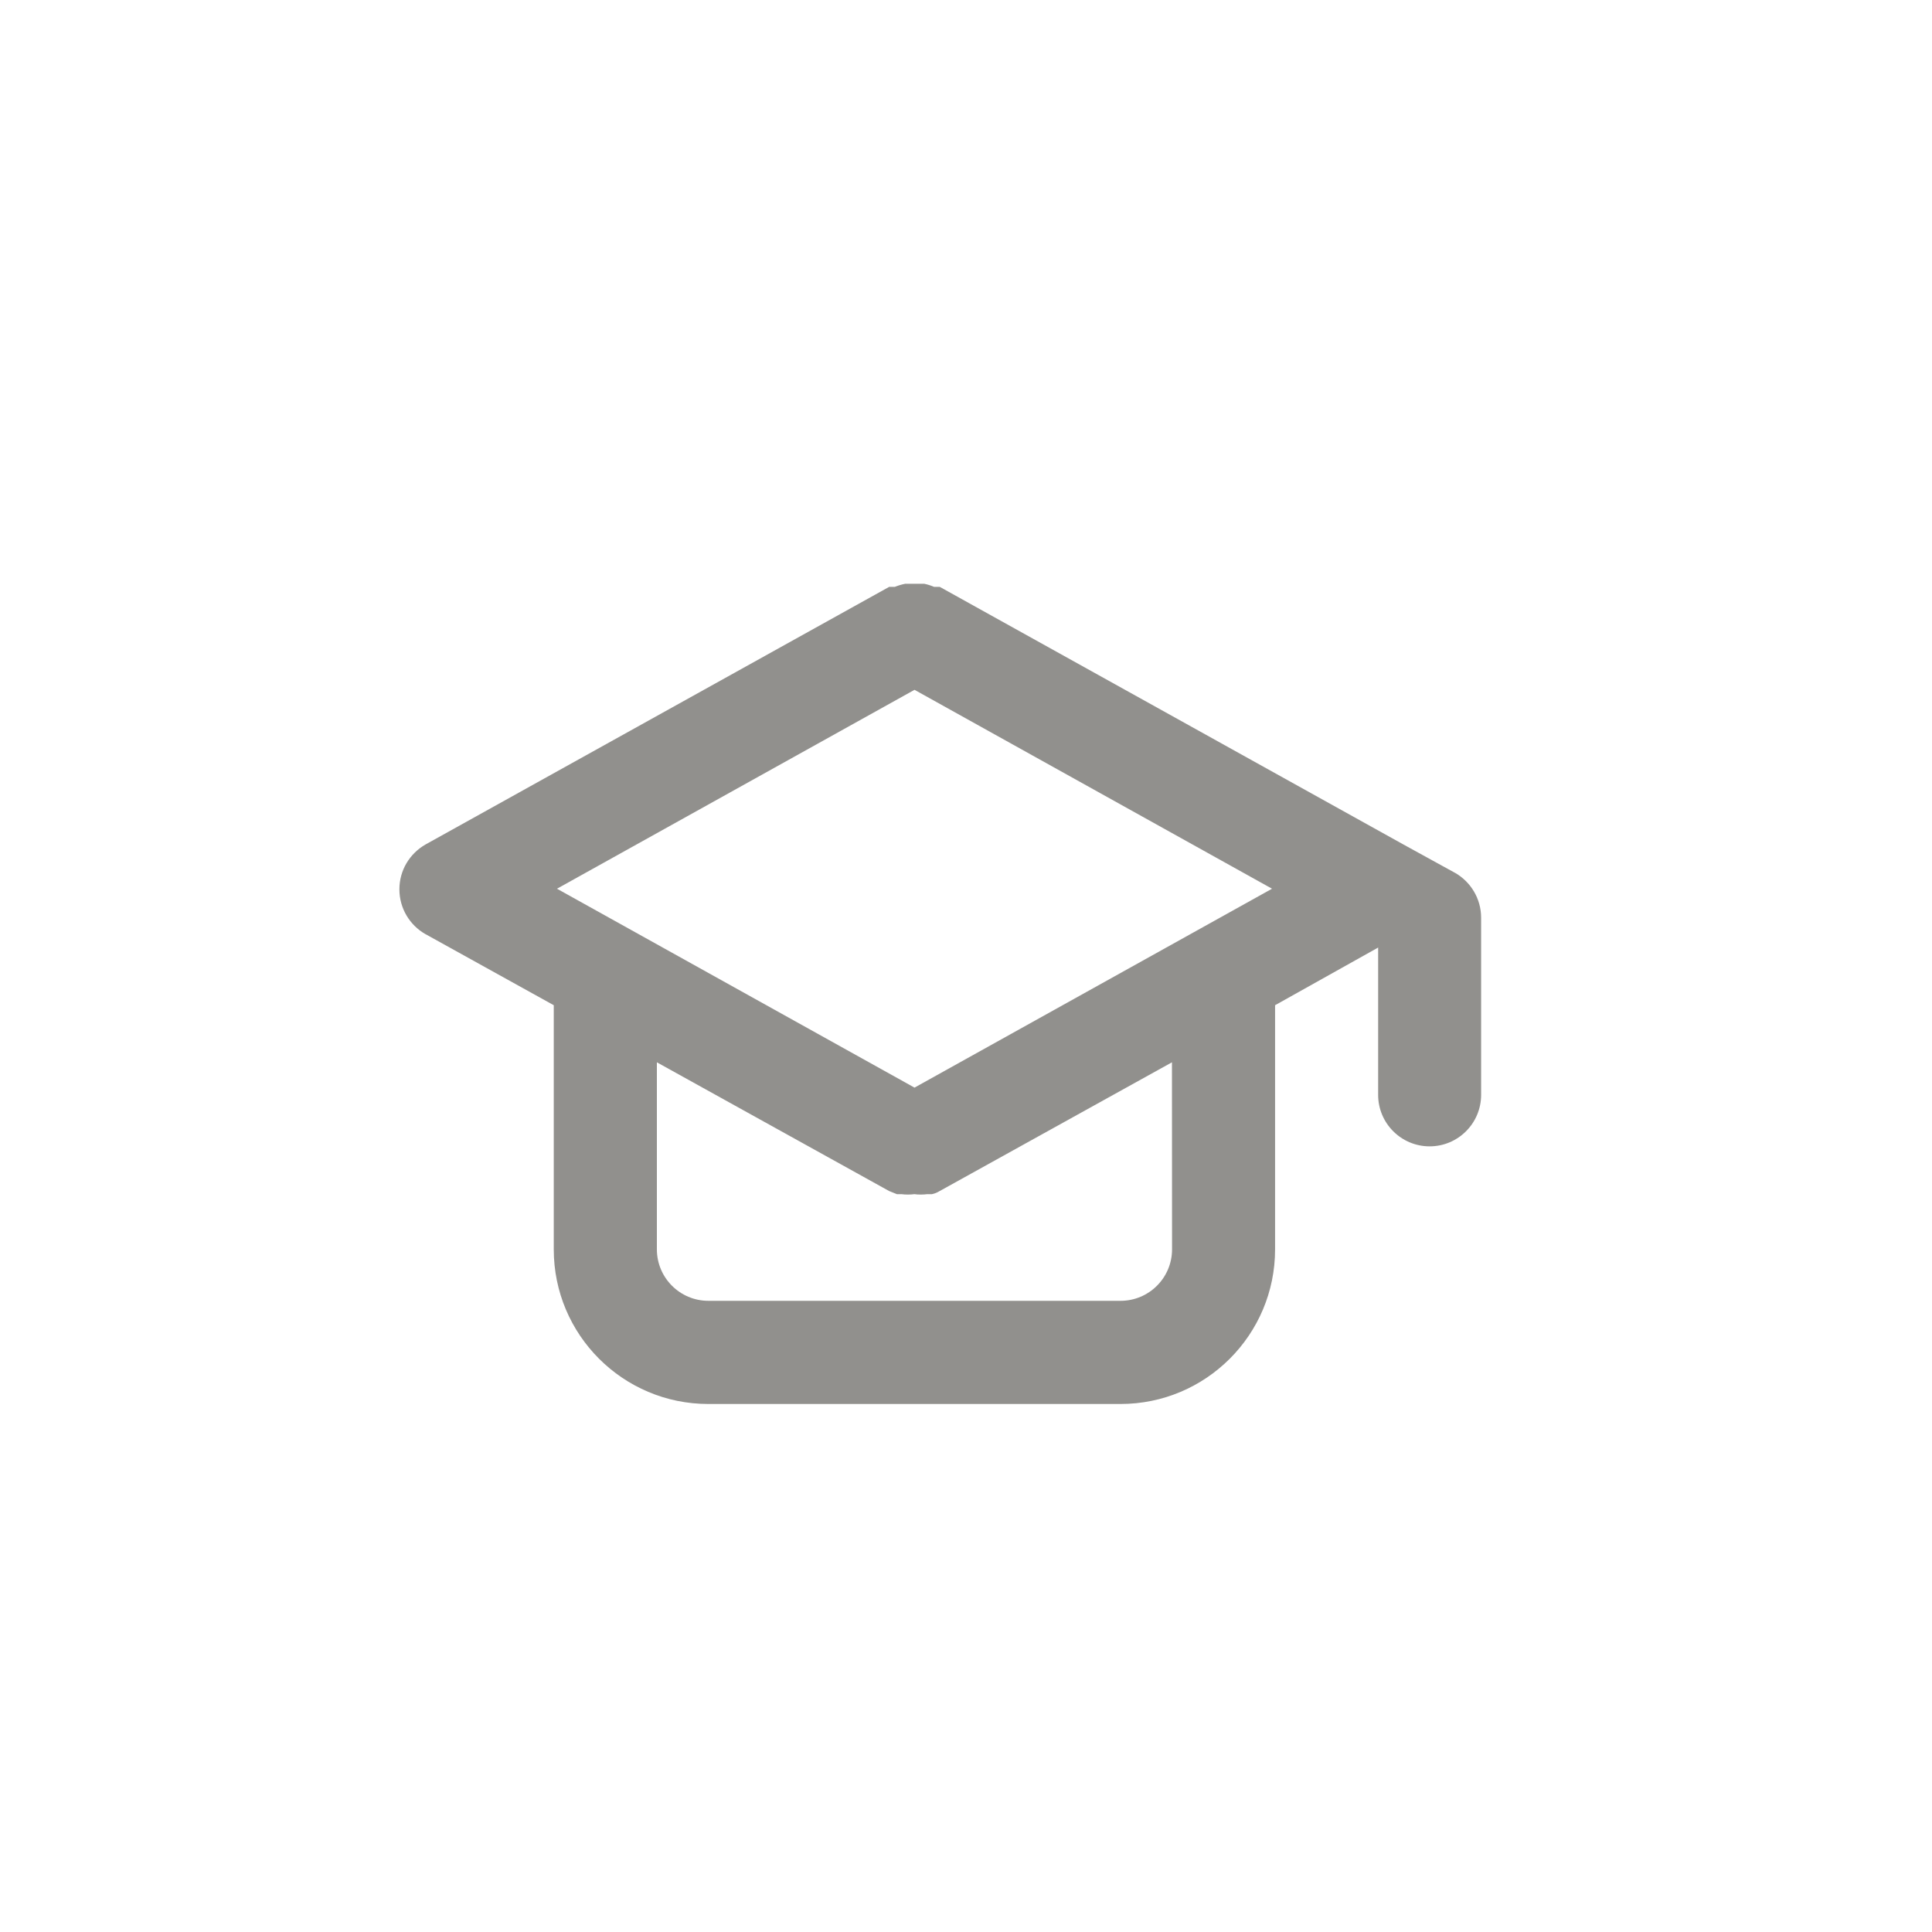 <!-- Generated by IcoMoon.io -->
<svg version="1.1" xmlns="http://www.w3.org/2000/svg" width="40" height="40" viewBox="0 0 40 40">
<title>ul-graduation-cap</title>
<path fill="#91908d" d="M30.122 18.070l-1.066-0.586-9.6-5.334h-0.118c-0.058-0.025-0.125-0.047-0.195-0.062l-0.007-0.002h-0.394c-0.082 0.017-0.154 0.039-0.222 0.067l0.008-0.003h-0.118l-9.6 5.334c-0.326 0.187-0.541 0.532-0.541 0.928s0.215 0.741 0.535 0.926l0.005 0.002 2.656 1.472v5.056c0 1.767 1.433 3.2 3.2 3.2v0h8.534c1.767 0 3.2-1.433 3.2-3.2v0-5.056l2.134-1.194v3.050c0 0.589 0.478 1.066 1.066 1.066s1.066-0.478 1.066-1.066v0-3.67c-0.001-0.396-0.218-0.742-0.538-0.926l-0.006-0.002zM24.266 25.866c0 0.589-0.478 1.066-1.066 1.066v0h-8.534c-0.589 0-1.066-0.478-1.066-1.066v0-3.872l4.81 2.666 0.16 0.064h0.096c0.040 0.006 0.086 0.008 0.134 0.008s0.094-0.003 0.138-0.009l-0.006 0.001c0.040 0.006 0.086 0.008 0.134 0.008s0.094-0.003 0.138-0.009l-0.006 0.001h0.096c0.061-0.013 0.114-0.035 0.162-0.066l-0.002 0.002 4.81-2.666zM18.934 22.518l-7.402-4.118 7.402-4.118 7.402 4.118z"></path>
</svg>
